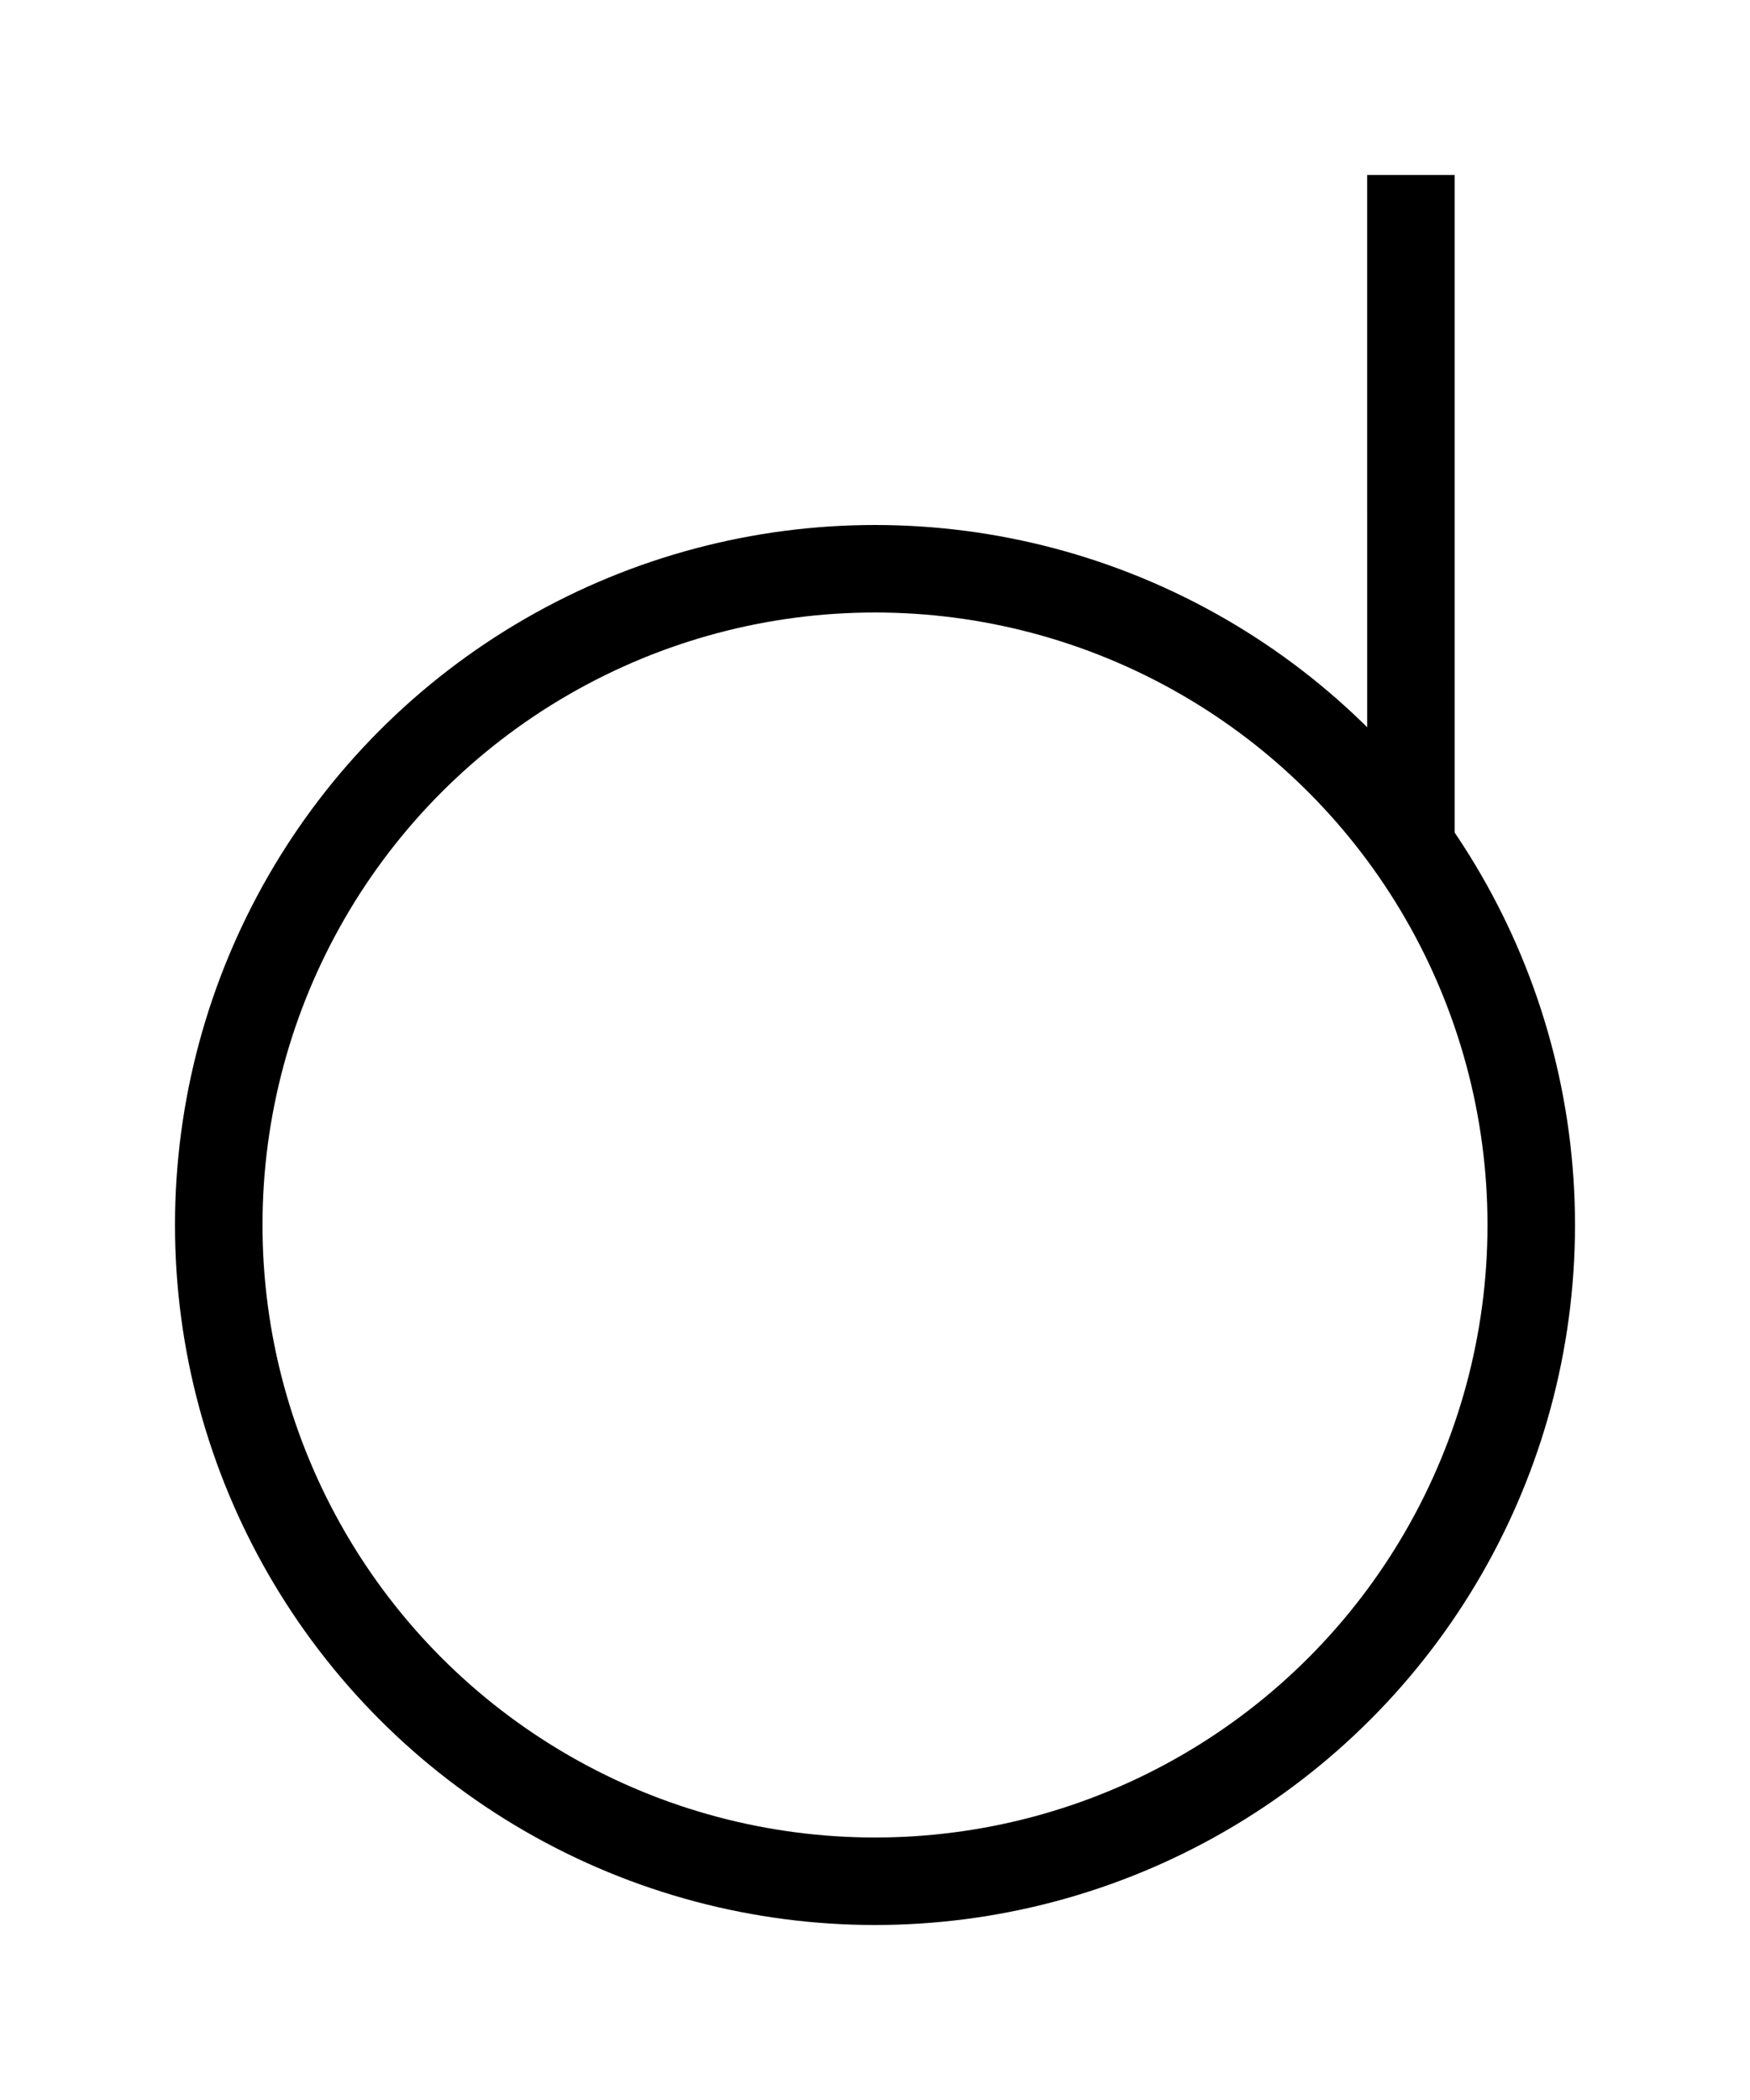 <?xml version="1.0" encoding="UTF-8" standalone="no"?>
<!-- Created with Inkscape (http://www.inkscape.org/) -->

<svg
   width="500"
   height="600"
   viewBox="0 0 500 600"
   version="1.1"
   id="svg1"
   xml:space="preserve"
   xmlns="http://www.w3.org/2000/svg"
   xmlns:svg="http://www.w3.org/2000/svg"><defs
     id="defs1" /><circle
     style="fill:none;stroke:#000000;stroke-width:25;stroke-opacity:1"
     id="path2"
     cx="250"
     cy="350"
     r="187.5" /><path
     style="opacity:1;fill:none;fill-rule:evenodd;stroke:#000000;stroke-width:25;stroke-dasharray:none"
     d="m 403.125,50 0.003,191.796"
     id="path12" /></svg>
